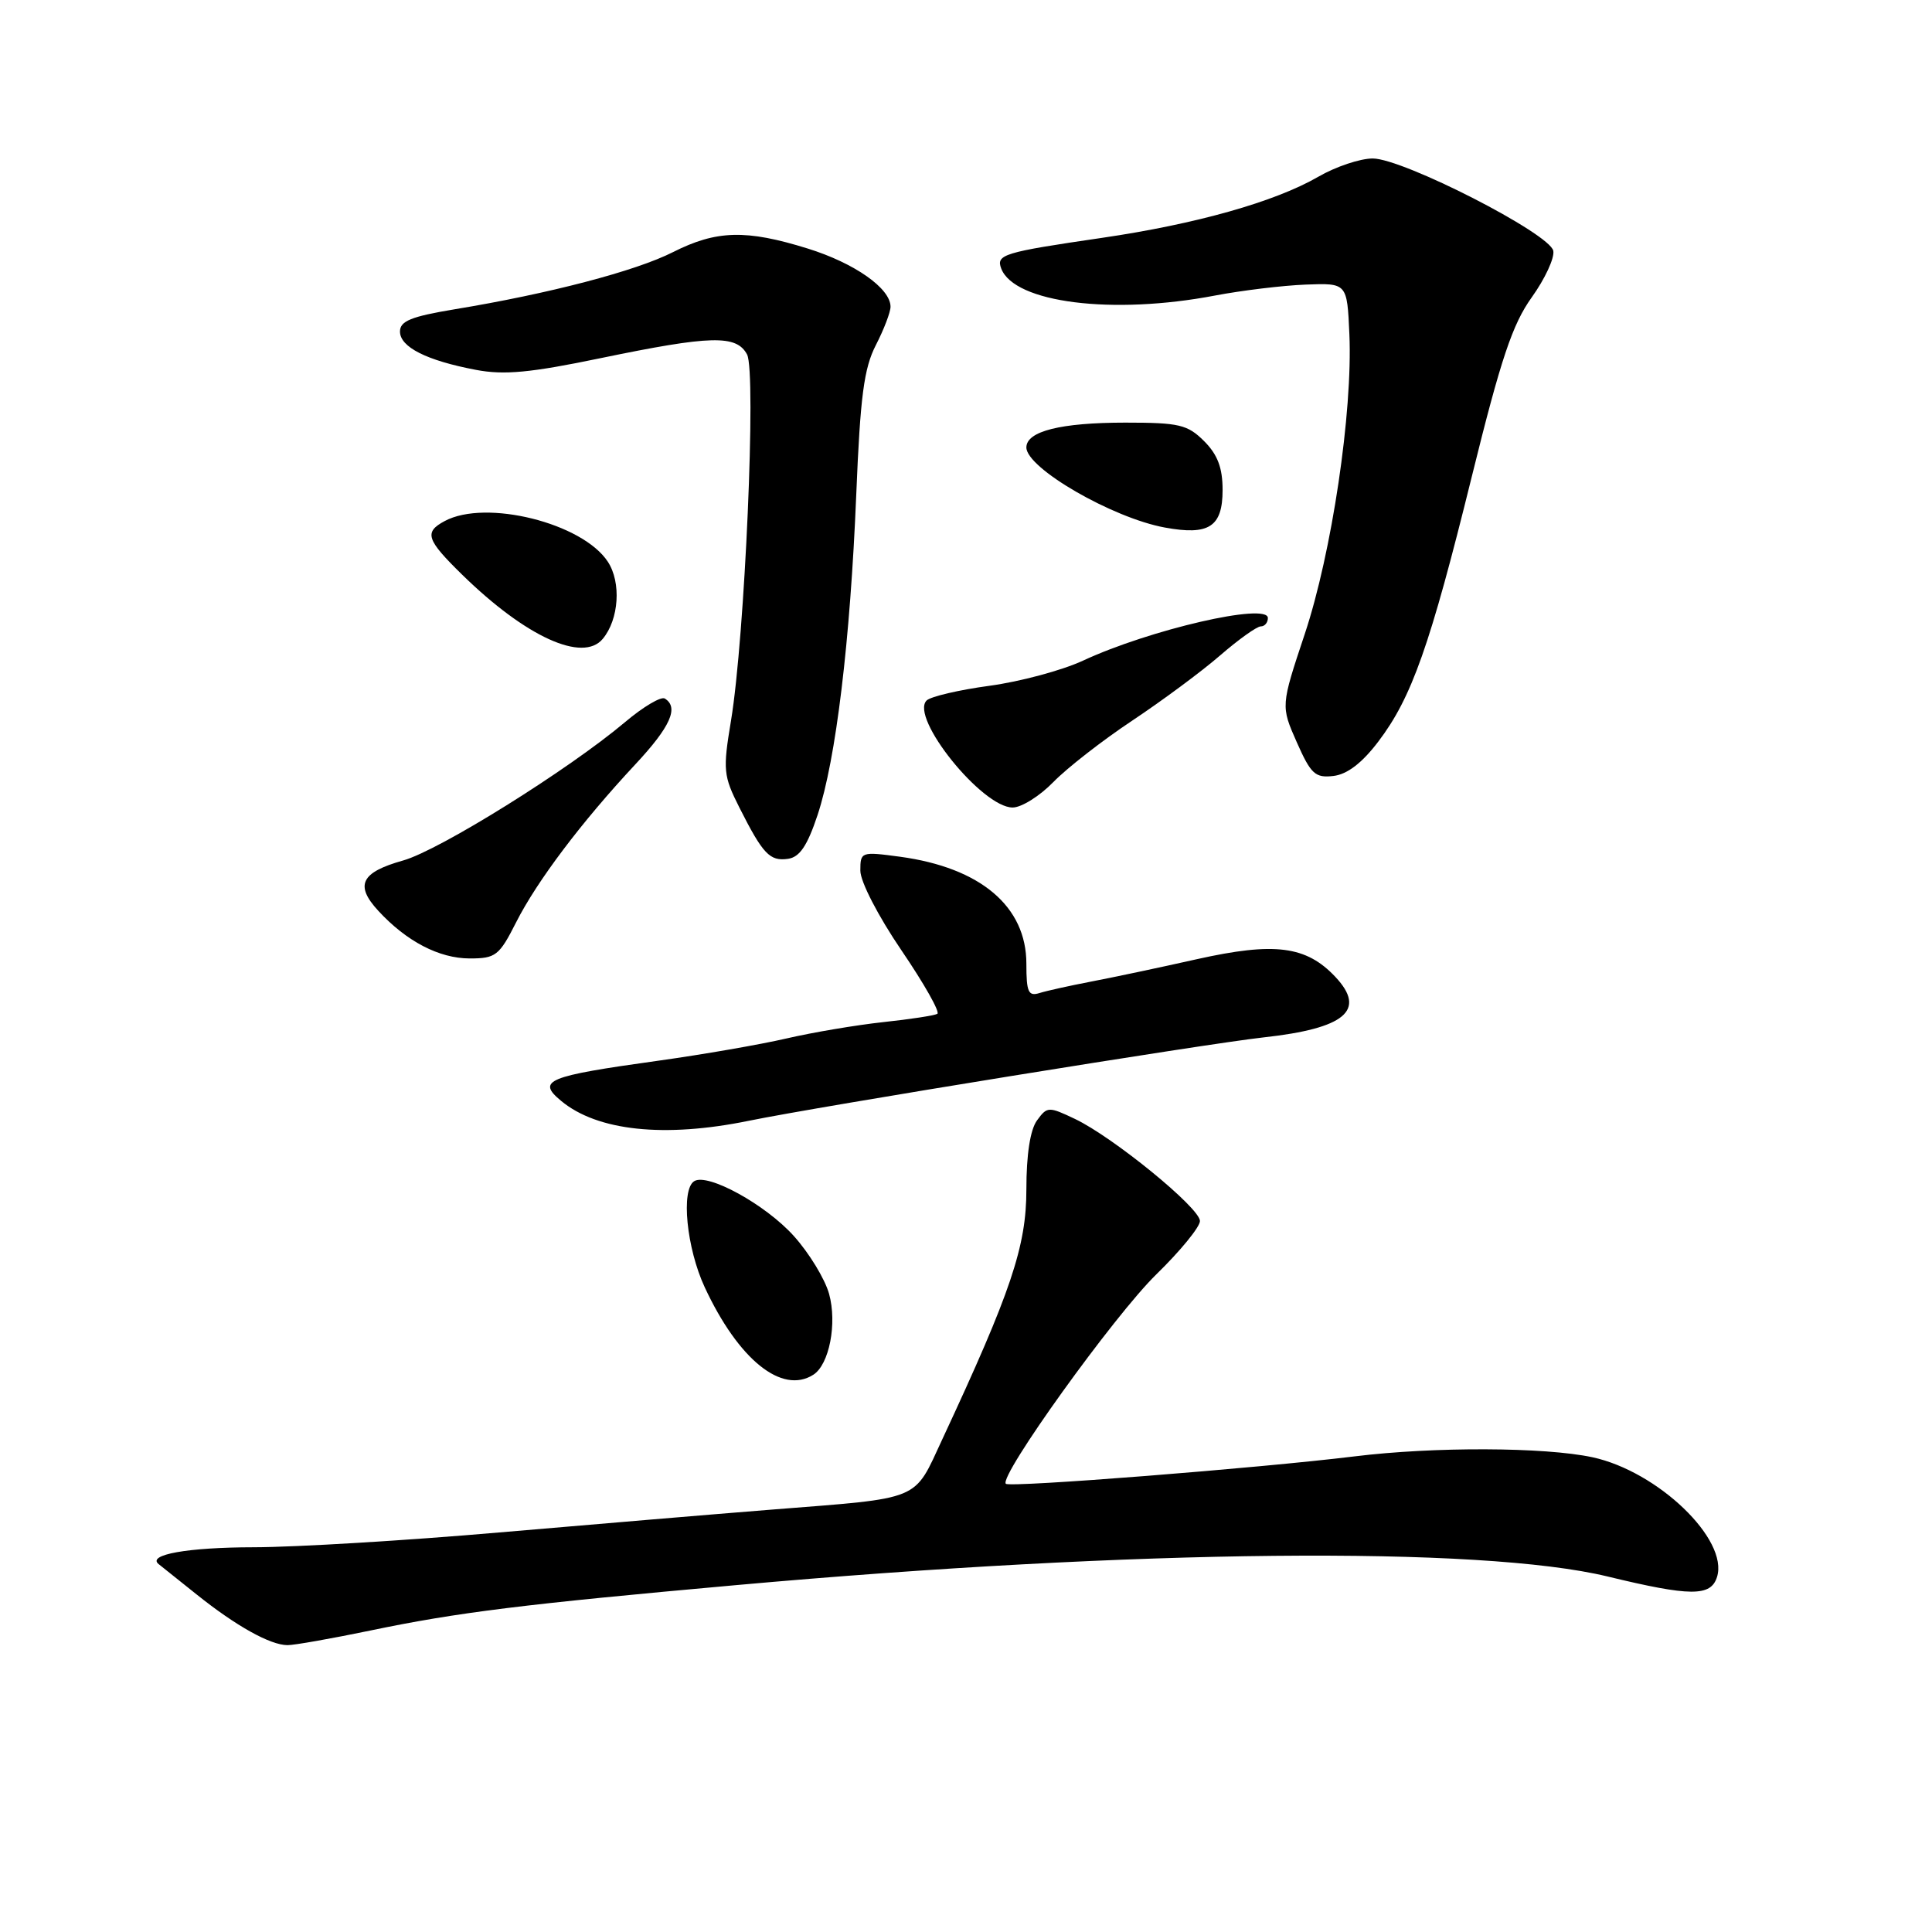 <?xml version="1.0" encoding="UTF-8" standalone="no"?>
<!DOCTYPE svg PUBLIC "-//W3C//DTD SVG 1.1//EN" "http://www.w3.org/Graphics/SVG/1.1/DTD/svg11.dtd" >
<svg xmlns="http://www.w3.org/2000/svg" xmlns:xlink="http://www.w3.org/1999/xlink" version="1.1" viewBox="0 0 256 256">
 <g >
 <path fill="currentColor"
d=" M 49.09 216.05 C 60.67 213.64 69.32 212.57 97.50 210.04 C 150.48 205.28 196.18 204.83 213.00 208.89 C 223.99 211.55 226.69 211.57 227.51 208.97 C 229.09 204.00 219.67 194.95 210.99 193.09 C 204.67 191.74 190.02 191.68 179.47 192.98 C 166.75 194.54 133.80 197.13 133.28 196.61 C 132.31 195.64 147.64 174.30 153.22 168.86 C 156.40 165.76 159.00 162.58 159.00 161.79 C 159.00 160.06 147.53 150.70 142.45 148.27 C 138.94 146.60 138.76 146.61 137.41 148.46 C 136.51 149.69 136.00 152.98 136.00 157.61 C 136.00 165.14 133.98 171.15 124.88 190.67 C 121.00 199.00 122.36 198.44 102.27 200.03 C 94.70 200.63 78.43 202.00 66.12 203.06 C 53.82 204.13 39.19 205.01 33.62 205.02 C 24.89 205.03 19.42 206.00 21.03 207.26 C 21.29 207.46 23.55 209.27 26.05 211.27 C 31.28 215.46 35.81 217.98 38.09 217.99 C 38.97 218.00 43.92 217.12 49.09 216.05 Z  M 107.77 182.16 C 109.88 180.82 110.94 175.38 109.86 171.45 C 109.31 169.47 107.21 166.02 105.18 163.77 C 101.44 159.61 93.78 155.40 91.99 156.51 C 90.20 157.61 90.97 165.40 93.38 170.57 C 97.85 180.17 103.61 184.81 107.77 182.16 Z  M 99.22 148.51 C 108.67 146.58 159.74 138.31 167.43 137.46 C 178.25 136.27 181.10 133.87 176.95 129.45 C 173.08 125.33 168.89 124.80 158.58 127.10 C 153.59 128.22 147.25 129.56 144.50 130.08 C 141.75 130.61 138.71 131.28 137.75 131.58 C 136.26 132.05 136.00 131.47 136.00 127.70 C 136.00 120.11 129.93 114.97 119.25 113.52 C 114.10 112.83 114.00 112.86 114.00 115.37 C 114.00 116.82 116.36 121.39 119.45 125.93 C 122.45 130.34 124.59 134.12 124.20 134.34 C 123.82 134.56 120.58 135.06 117.00 135.44 C 113.42 135.83 107.67 136.80 104.22 137.60 C 100.77 138.40 93.12 139.73 87.22 140.55 C 72.42 142.61 71.09 143.17 74.36 145.88 C 79.15 149.86 88.04 150.80 99.22 148.51 Z  M 68.40 122.19 C 71.17 116.73 77.06 108.92 84.16 101.31 C 88.84 96.30 89.99 93.73 88.09 92.56 C 87.60 92.25 85.23 93.65 82.84 95.67 C 75.36 101.98 58.21 112.68 53.41 114.02 C 47.83 115.59 46.99 117.28 50.12 120.68 C 53.86 124.74 58.18 126.99 62.23 127.00 C 65.69 127.00 66.15 126.64 68.40 122.19 Z  M 108.33 108.00 C 110.77 100.65 112.66 84.98 113.46 65.50 C 113.99 52.50 114.48 48.79 116.06 45.72 C 117.13 43.64 118.00 41.36 118.00 40.64 C 118.00 38.21 113.23 34.86 107.02 32.93 C 98.86 30.39 94.93 30.50 89.17 33.41 C 84.22 35.92 72.76 38.92 60.25 40.98 C 54.47 41.94 53.00 42.54 53.00 43.93 C 53.00 45.99 56.53 47.77 63.07 49.01 C 66.79 49.72 70.29 49.39 79.62 47.45 C 94.22 44.43 97.58 44.34 98.99 46.97 C 100.23 49.31 98.70 84.39 96.86 95.50 C 95.77 102.05 95.85 102.79 97.97 107.00 C 101.09 113.18 102.00 114.14 104.41 113.80 C 105.96 113.58 106.97 112.08 108.33 108.00 Z  M 139.57 103.63 C 141.38 101.77 146.09 98.10 150.05 95.47 C 154.00 92.84 159.24 88.96 161.68 86.84 C 164.12 84.73 166.54 83.00 167.06 83.00 C 167.58 83.00 168.00 82.50 168.00 81.89 C 168.00 79.81 152.36 83.42 143.50 87.54 C 140.75 88.82 135.18 90.32 131.11 90.87 C 127.05 91.42 123.30 92.30 122.78 92.82 C 120.53 95.07 130.13 107.00 134.18 107.00 C 135.35 107.00 137.77 105.48 139.57 103.63 Z  M 182.62 98.28 C 187.06 92.45 189.48 85.59 195.02 63.15 C 198.88 47.52 200.41 42.96 202.97 39.39 C 204.71 36.96 206.00 34.19 205.82 33.24 C 205.39 30.96 185.92 21.00 181.89 21.00 C 180.22 21.00 176.98 22.09 174.68 23.42 C 168.94 26.74 158.50 29.69 146.00 31.52 C 132.94 33.43 131.96 33.73 132.67 35.59 C 134.41 40.12 147.39 41.76 161.00 39.16 C 164.57 38.48 169.97 37.83 173.00 37.71 C 178.50 37.50 178.50 37.50 178.80 44.29 C 179.25 54.60 176.47 73.27 172.88 84.03 C 169.71 93.55 169.71 93.55 171.83 98.35 C 173.70 102.57 174.27 103.10 176.68 102.82 C 178.51 102.61 180.48 101.10 182.62 98.28 Z  M 79.87 84.65 C 82.02 82.07 82.34 77.17 80.54 74.43 C 77.19 69.31 64.39 66.11 58.93 69.04 C 56.16 70.52 56.48 71.49 61.25 76.16 C 69.67 84.39 77.23 87.84 79.87 84.65 Z  M 162.00 64.92 C 162.00 61.99 161.34 60.24 159.55 58.45 C 157.35 56.26 156.25 56.00 149.11 56.00 C 140.55 56.00 136.00 57.14 136.00 59.29 C 136.00 62.03 147.38 68.62 154.34 69.90 C 160.20 70.98 162.00 69.81 162.00 64.92 Z "/>
</g>
</svg>